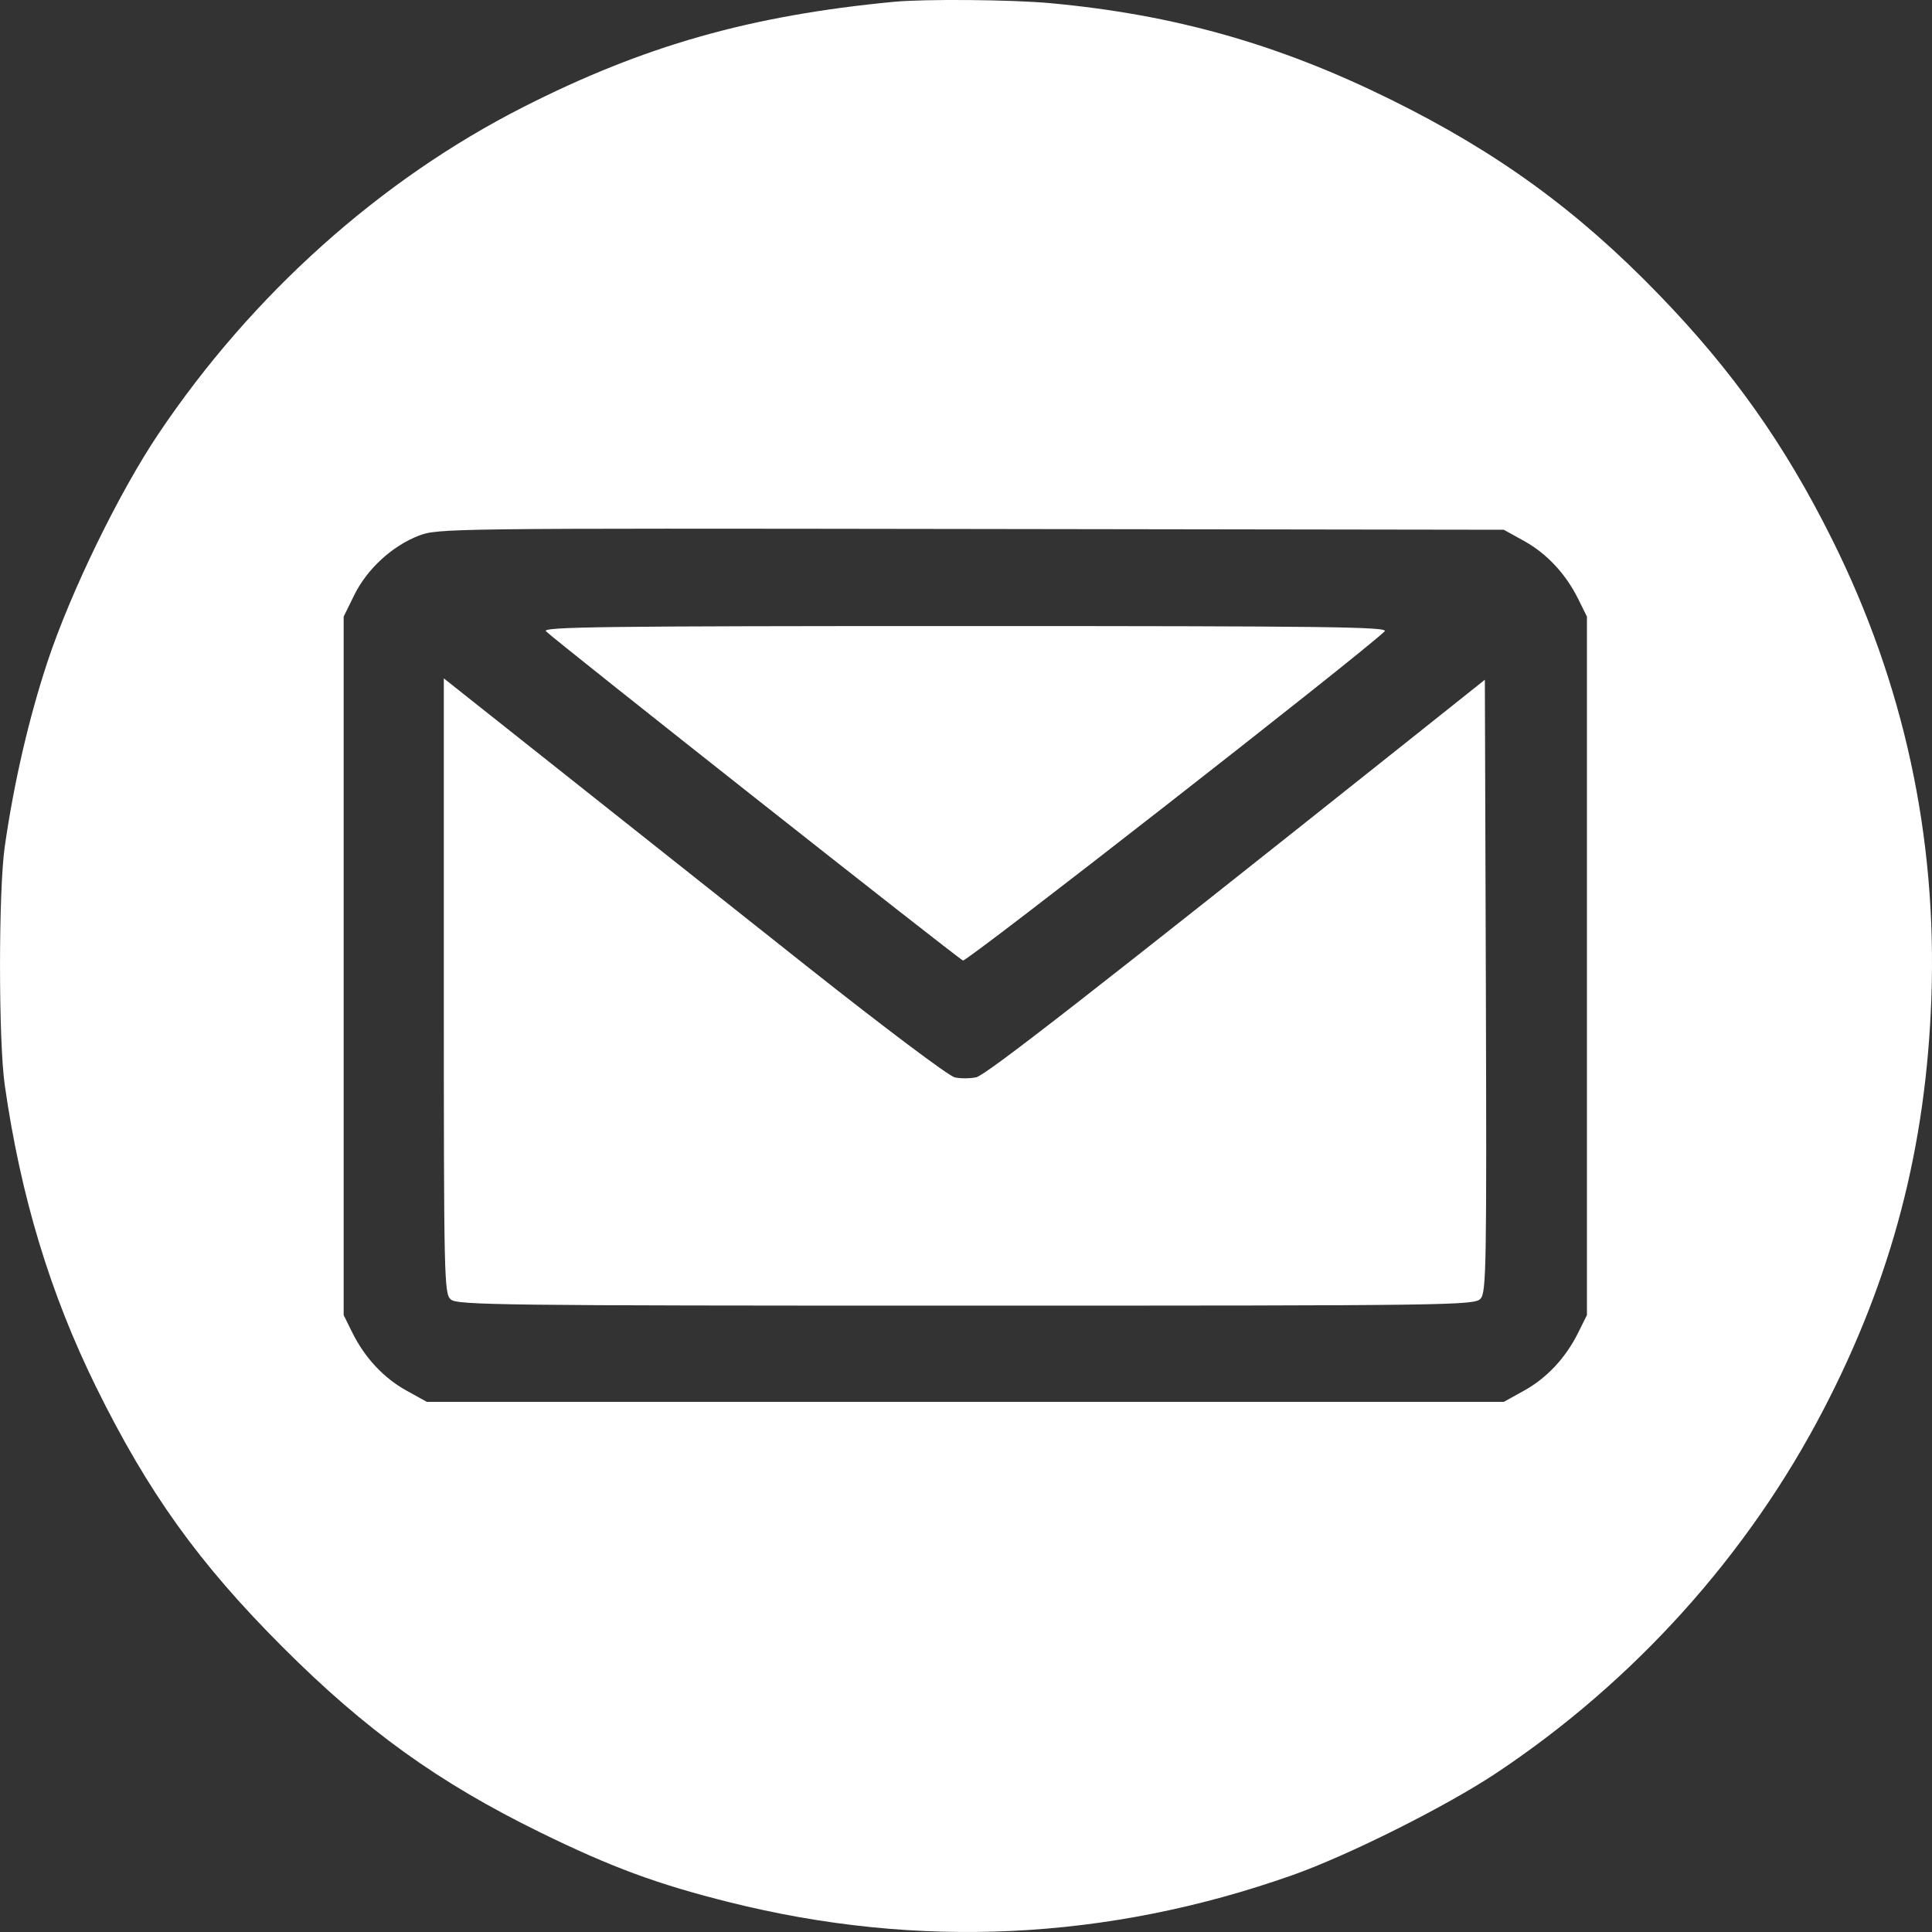 <svg width="25" height="25" viewBox="0 0 25 25" fill="none" xmlns="http://www.w3.org/2000/svg">
<rect x="0" y="0" width="25" height="25" fill="#333333" stroke="none"/>
<path fill-rule="evenodd" clip-rule="evenodd" d="M11.562 0.024C9.708 0.201 8.33 0.593 6.77 1.386C4.921 2.325 3.262 3.811 2.053 5.61C1.541 6.371 0.915 7.657 0.614 8.565C0.372 9.298 0.179 10.132 0.061 10.959C-0.02 11.533 -0.02 13.462 0.061 14.037C0.266 15.476 0.647 16.736 1.242 17.945C1.915 19.312 2.574 20.231 3.662 21.318C4.738 22.393 5.672 23.065 6.99 23.711C7.909 24.161 8.503 24.381 9.435 24.614C11.88 25.227 14.333 25.109 16.722 24.265C17.447 24.009 18.711 23.376 19.361 22.944C21.146 21.757 22.621 20.119 23.597 18.238C24.481 16.537 24.923 14.849 24.992 12.913C25.066 10.829 24.637 8.847 23.709 6.983C23.1 5.759 22.422 4.8 21.469 3.815C20.413 2.723 19.378 1.97 17.992 1.286C16.543 0.571 15.194 0.189 13.591 0.041C13.093 -0.005 11.96 -0.015 11.562 0.024ZM19.721 7C20.017 7.164 20.263 7.428 20.424 7.755L20.535 7.979V12.498V17.017L20.424 17.24C20.263 17.568 20.017 17.831 19.721 17.995L19.459 18.14H12.491H5.523L5.261 17.995C4.964 17.831 4.719 17.568 4.557 17.24L4.447 17.017V12.498V7.979L4.584 7.7C4.749 7.364 5.074 7.065 5.418 6.932C5.665 6.837 5.791 6.835 12.564 6.845L19.459 6.855L19.721 7ZM7.065 8.169C7.219 8.316 12.4 12.406 12.461 12.429C12.511 12.448 17.585 8.487 17.917 8.17C17.978 8.111 17.209 8.101 12.491 8.101C7.791 8.101 7.003 8.111 7.065 8.169ZM5.743 12.755C5.743 16.547 5.747 16.737 5.832 16.814C5.914 16.888 6.447 16.895 12.499 16.895C18.818 16.895 19.08 16.891 19.158 16.805C19.233 16.723 19.238 16.388 19.227 12.756L19.214 8.796L18.187 9.614C14.095 12.871 12.757 13.913 12.632 13.94C12.554 13.957 12.429 13.958 12.354 13.941C12.278 13.925 11.426 13.284 10.459 12.518C9.061 11.41 6.512 9.389 5.855 8.867L5.743 8.778V12.755Z" fill="white"/>
</svg>
